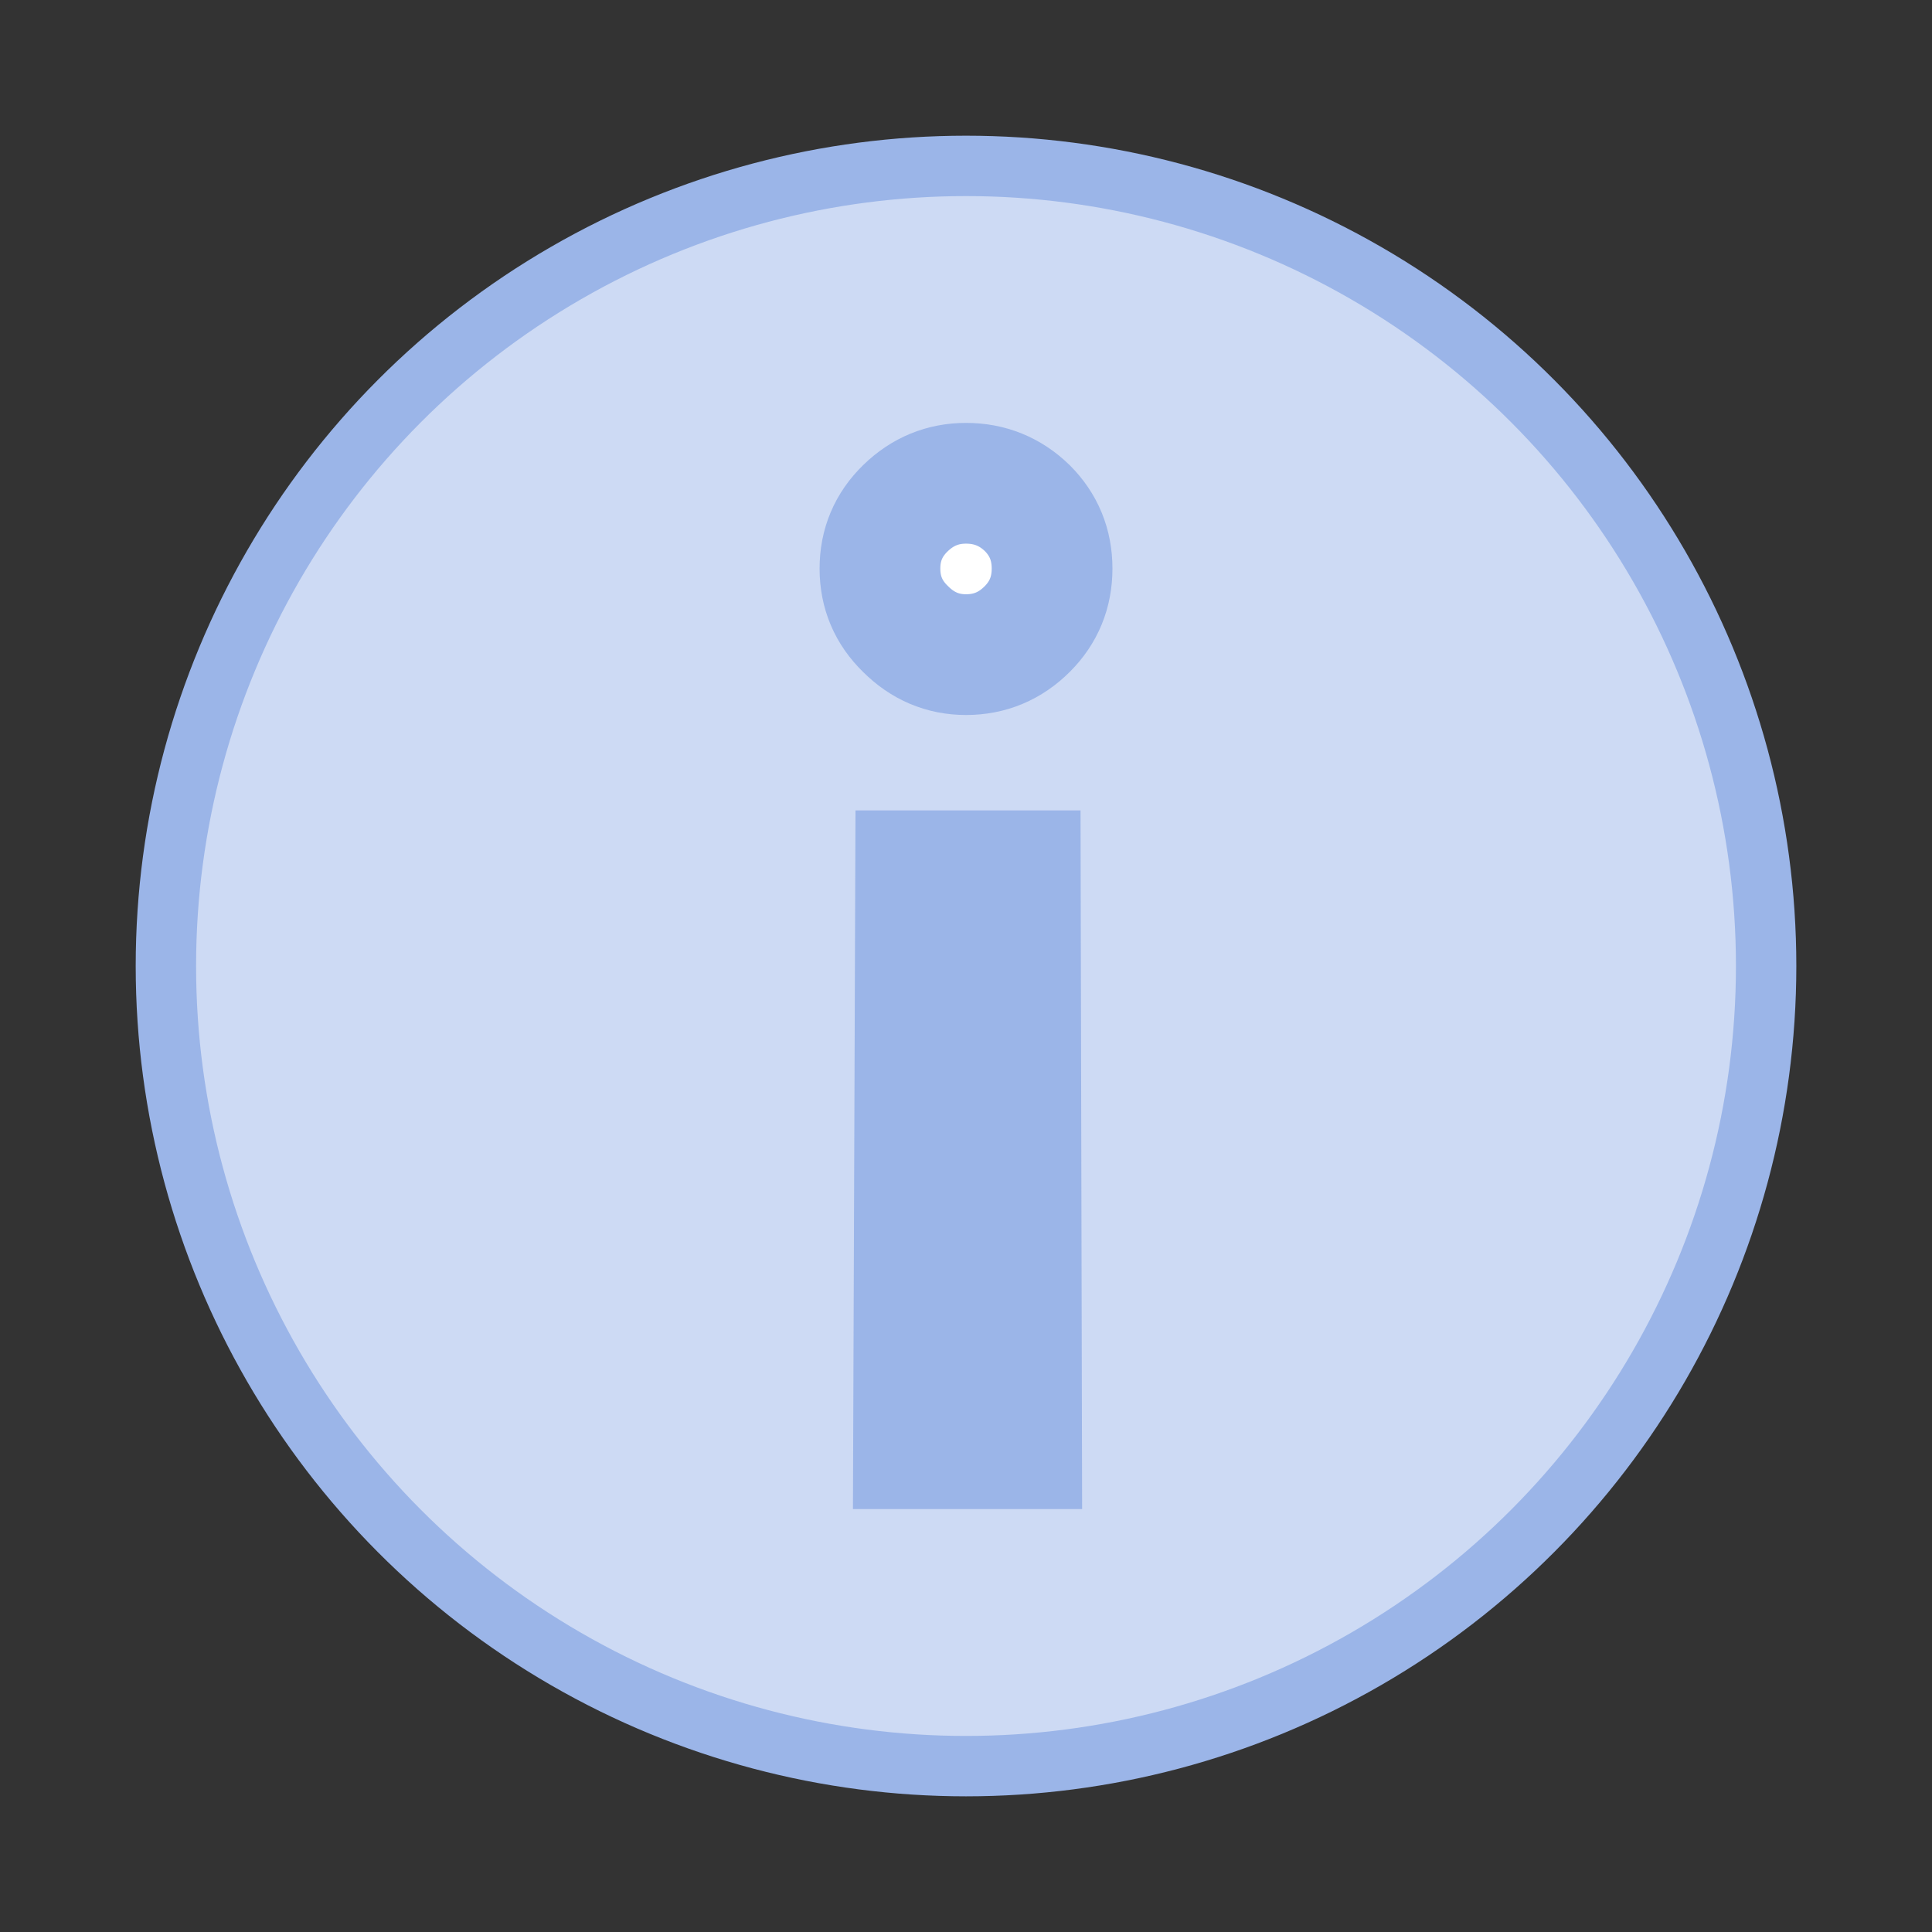 <?xml version="1.0" encoding="UTF-8" standalone="no"?>
<!-- Created with Inkscape (http://www.inkscape.org/) -->

<svg
   width="256"
   height="256"
   viewBox="0 0 67.733 67.733"
   version="1.1"
   id="svg5"
   inkscape:version="1.1 (c68e22c387, 2021-05-23)"
   sodipodi:docname="info.svg"
   inkscape:export-filename="C:\Users\lukas\Desktop\Projekty\Winpinator\res\info.png"
   inkscape:export-xdpi="60"
   inkscape:export-ydpi="60"
   xmlns:inkscape="http://www.inkscape.org/namespaces/inkscape"
   xmlns:sodipodi="http://sodipodi.sourceforge.net/DTD/sodipodi-0.dtd"
   xmlns="http://www.w3.org/2000/svg"
   xmlns:svg="http://www.w3.org/2000/svg">
  <rect x="0" y="0" width="67.733" height="67.733" fill="#333333" stroke="none"/>
  <sodipodi:namedview
     id="namedview7"
     pagecolor="#ffffff"
     bordercolor="#666666"
     borderopacity="1.0"
     inkscape:pageshadow="2"
     inkscape:pageopacity="0.0"
     inkscape:pagecheckerboard="0"
     inkscape:document-units="px"
     showgrid="false"
     units="px"
     width="256px"
     inkscape:zoom="3.1289062"
     inkscape:cx="128"
     inkscape:cy="101.47316"
     inkscape:window-width="1600"
     inkscape:window-height="837"
     inkscape:window-x="-8"
     inkscape:window-y="-8"
     inkscape:window-maximized="1"
     inkscape:current-layer="layer1" />
  <defs
     id="defs2">
    <filter
       style="color-interpolation-filters:sRGB;"
       inkscape:label="Drop Shadow"
       id="filter14544"
       x="-0.029"
       y="-0.029"
       width="1.059"
       height="1.078">
      <feFlood
         flood-opacity="0.592"
         flood-color="rgb(0,0,0)"
         result="flood"
         id="feFlood14534" />
      <feComposite
         in="flood"
         in2="SourceGraphic"
         operator="in"
         result="composite1"
         id="feComposite14536" />
      <feGaussianBlur
         in="composite1"
         stdDeviation="0.7"
         result="blur"
         id="feGaussianBlur14538" />
      <feOffset
         dx="-4.16334e-16"
         dy="1.1"
         result="offset"
         id="feOffset14540" />
      <feComposite
         in="SourceGraphic"
         in2="offset"
         operator="over"
         result="composite2"
         id="feComposite14542" />
    </filter>
  </defs>
  <g
     inkscape:label="Warstwa 1"
     inkscape:groupmode="layer"
     id="layer1">
    <ellipse
       style="font-variation-settings:normal;opacity:1;fill:#cddaf4;fill-opacity:1;stroke:#9bb5e8;stroke-width:2.117;stroke-linecap:butt;stroke-linejoin:round;stroke-miterlimit:4;stroke-dasharray:none;stroke-dashoffset:0;stroke-opacity:1;paint-order:markers fill stroke;stop-color:#000000;stop-opacity:1"
       id="path1035"
       cx="33.867"
       cy="33.867"
       rx="28.051"
       ry="28.051" />
    <path
       d="m 32.027,50.789 0.074,-20.261 h 3.669 l 0.046,20.261 z m 1.84,-33.846 c 0.833,0 1.549,0.29 2.147,0.87 0.58,0.58 0.87,1.286 0.87,2.12 0,0.833 -0.29,1.54 -0.87,2.12 -0.598,0.598 -1.313,0.897 -2.147,0.897 -0.815,0 -1.522,-0.299 -2.12,-0.897 -0.598,-0.58 -0.897,-1.286 -0.897,-2.12 0,-0.833 0.299,-1.54 0.897,-2.12 0.598,-0.58 1.304,-0.87 2.12,-0.87 z"
       id="path1766"
       sodipodi:nodetypes="cccccscssscsss"
       style="font-size:53.342px;line-height:1.25;font-family:'Segoe UI';-inkscape-font-specification:'Segoe UI';fill:#ffffff;fill-opacity:1;stroke:#9bb5e8;stroke-width:4.233;stroke-miterlimit:4;stroke-dasharray:none;stroke-opacity:1;paint-order:stroke fill markers" />
  </g>
</svg>

